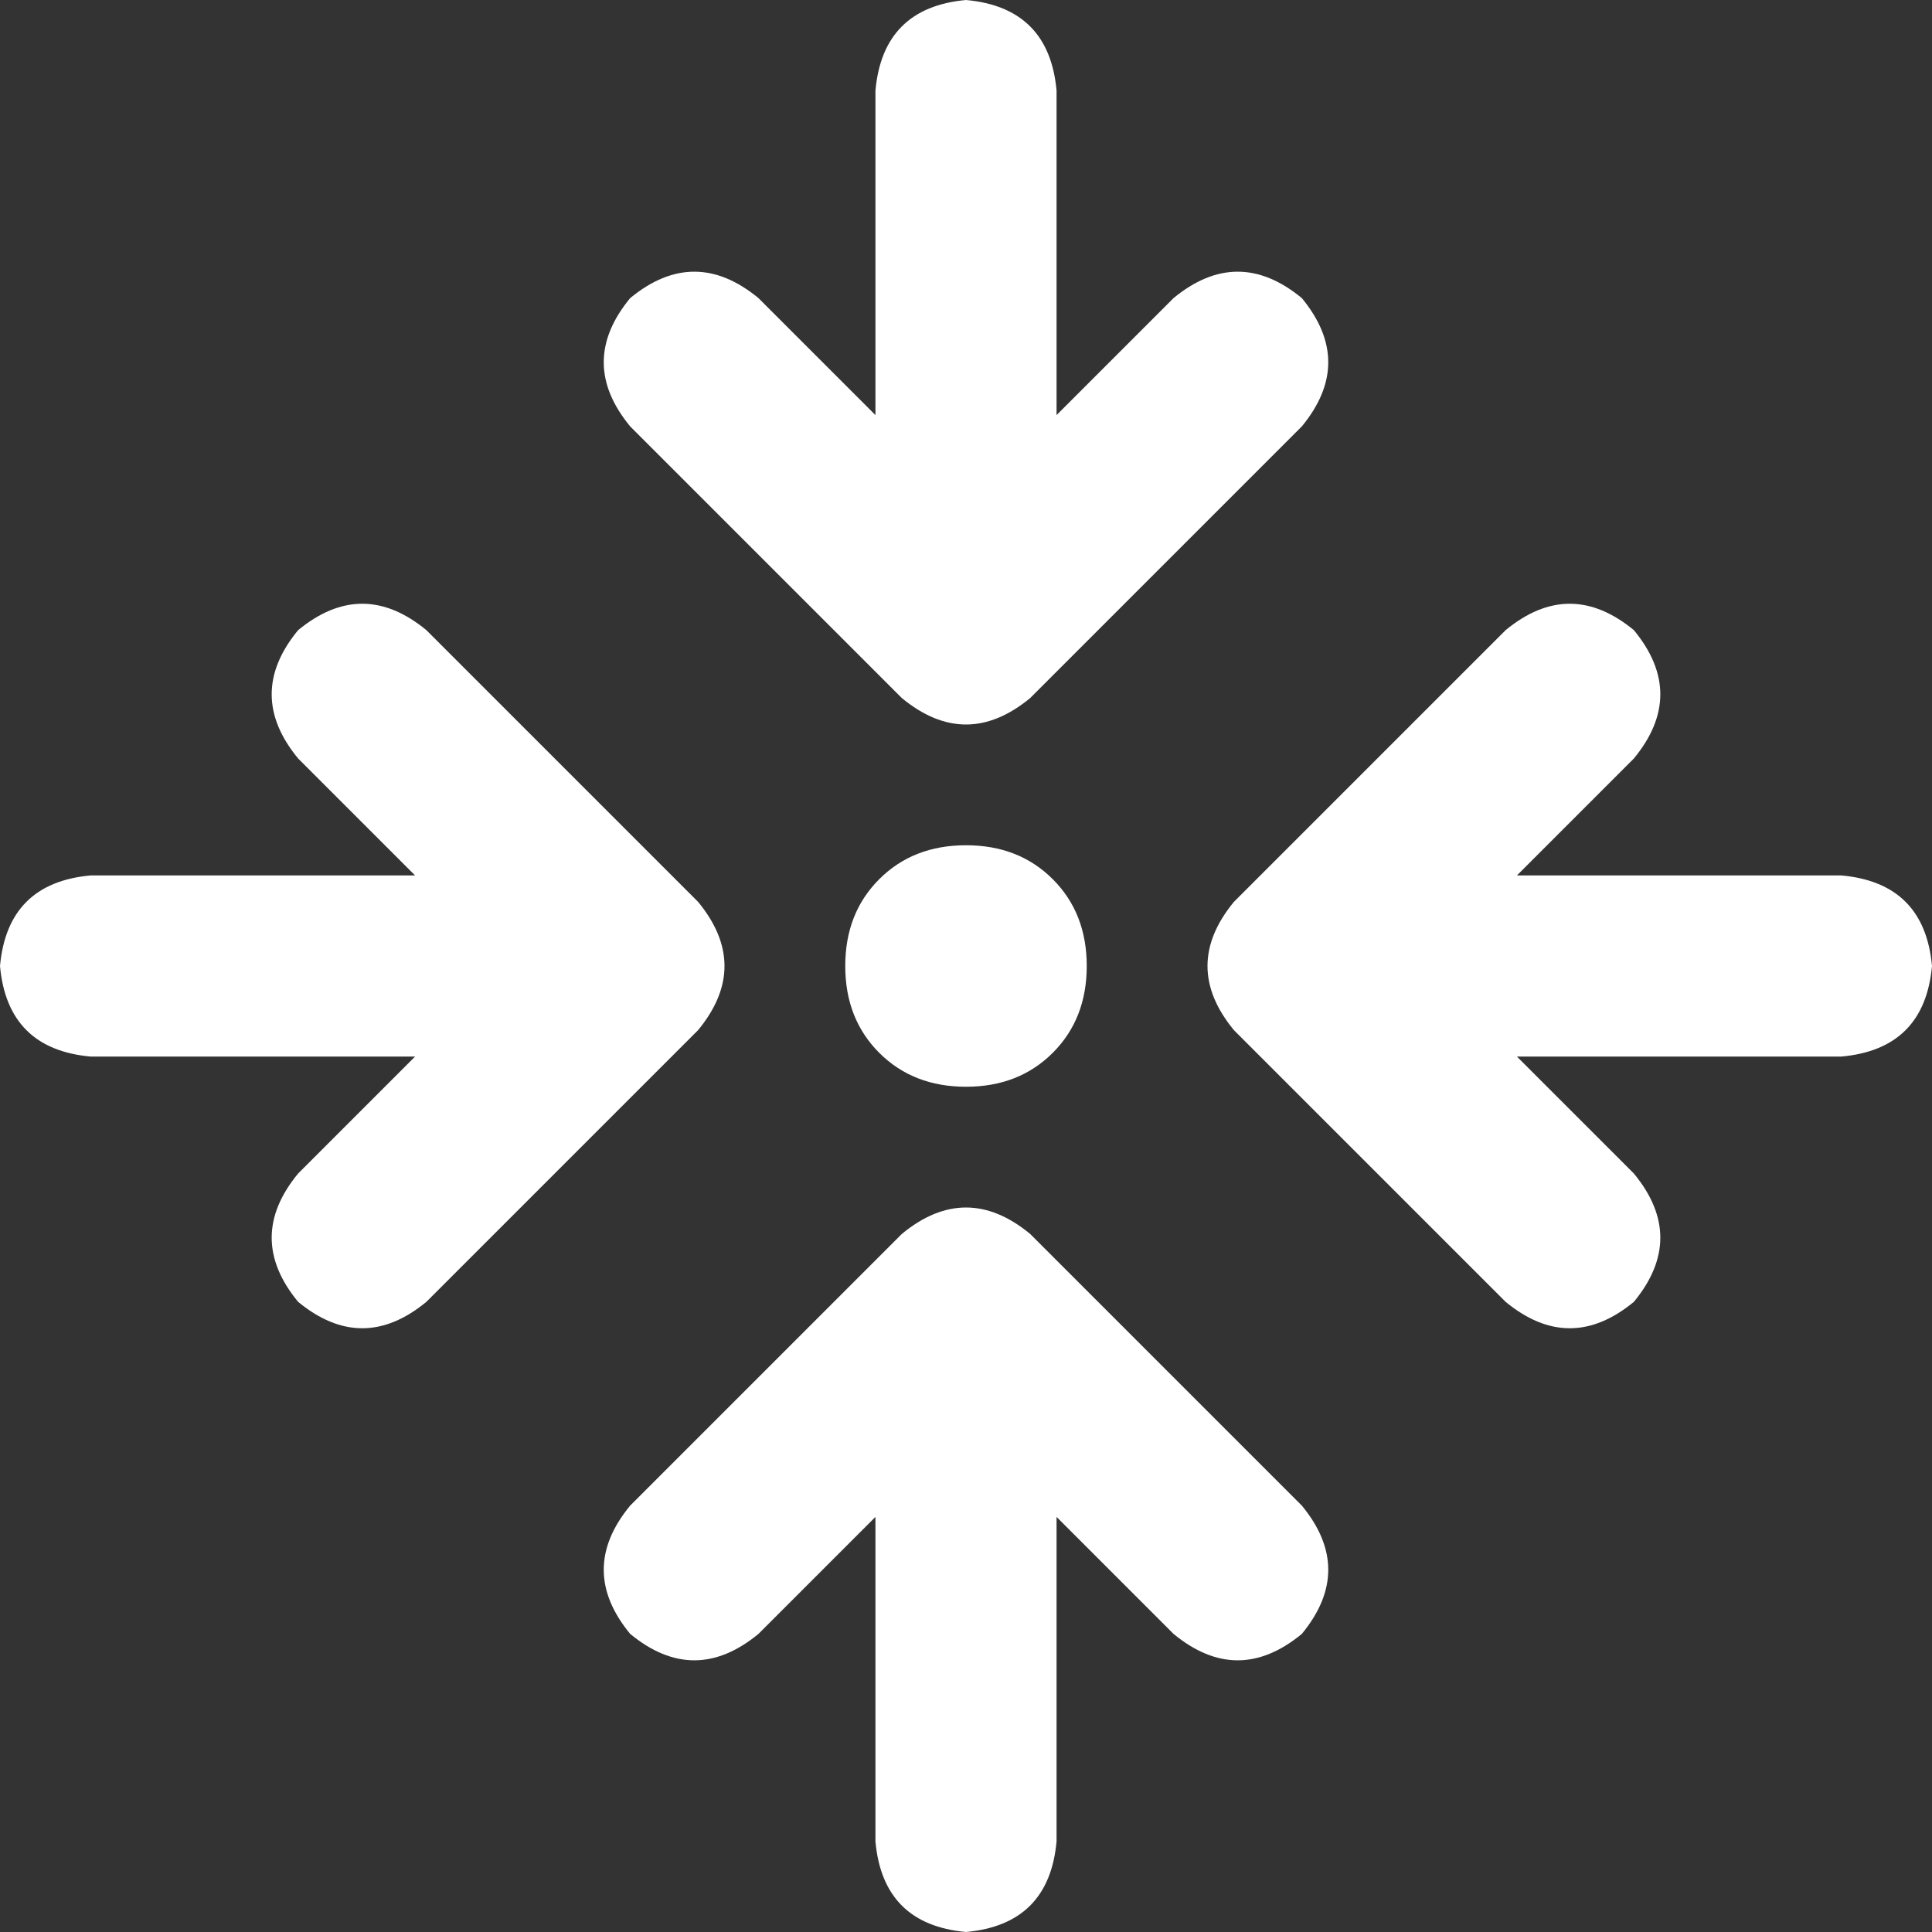<!-- arrows-to-dot icon by Free Icons (https://free-icons.github.io/free-icons/) -->
<svg xmlns="http://www.w3.org/2000/svg" height="512" fill="white" viewBox="0 0 512 512">
  <rect x="0" y="0" width="512" height="512" fill="#333333" stroke="none"/>
  <path
    d="M 280 24 Q 278 2 256 0 Q 234 2 232 24 L 232 110 L 232 110 L 201 79 L 201 79 Q 184 65 167 79 Q 153 96 167 113 L 239 185 L 239 185 Q 256 199 273 185 L 345 113 L 345 113 Q 359 96 345 79 Q 328 65 311 79 L 280 110 L 280 110 L 280 24 L 280 24 Z M 433 345 Q 447 328 433 311 L 402 280 L 402 280 L 488 280 L 488 280 Q 510 278 512 256 Q 510 234 488 232 L 402 232 L 402 232 L 433 201 L 433 201 Q 447 184 433 167 Q 416 153 399 167 L 327 239 L 327 239 Q 313 256 327 273 L 399 345 L 399 345 Q 416 359 433 345 L 433 345 Z M 288 256 Q 288 242 279 233 L 279 233 L 279 233 Q 270 224 256 224 Q 242 224 233 233 Q 224 242 224 256 Q 224 270 233 279 Q 242 288 256 288 Q 270 288 279 279 Q 288 270 288 256 L 288 256 Z M 113 167 Q 96 153 79 167 Q 65 184 79 201 L 110 232 L 110 232 L 24 232 L 24 232 Q 2 234 0 256 Q 2 278 24 280 L 110 280 L 110 280 L 79 311 L 79 311 Q 65 328 79 345 Q 96 359 113 345 L 185 273 L 185 273 Q 199 256 185 239 L 113 167 L 113 167 Z M 167 433 Q 184 447 201 433 L 232 402 L 232 402 L 232 488 L 232 488 Q 234 510 256 512 Q 278 510 280 488 L 280 402 L 280 402 L 311 433 L 311 433 Q 328 447 345 433 Q 359 416 345 399 L 273 327 L 273 327 Q 256 313 239 327 L 167 399 L 167 399 Q 153 416 167 433 L 167 433 Z"
  />
</svg>
